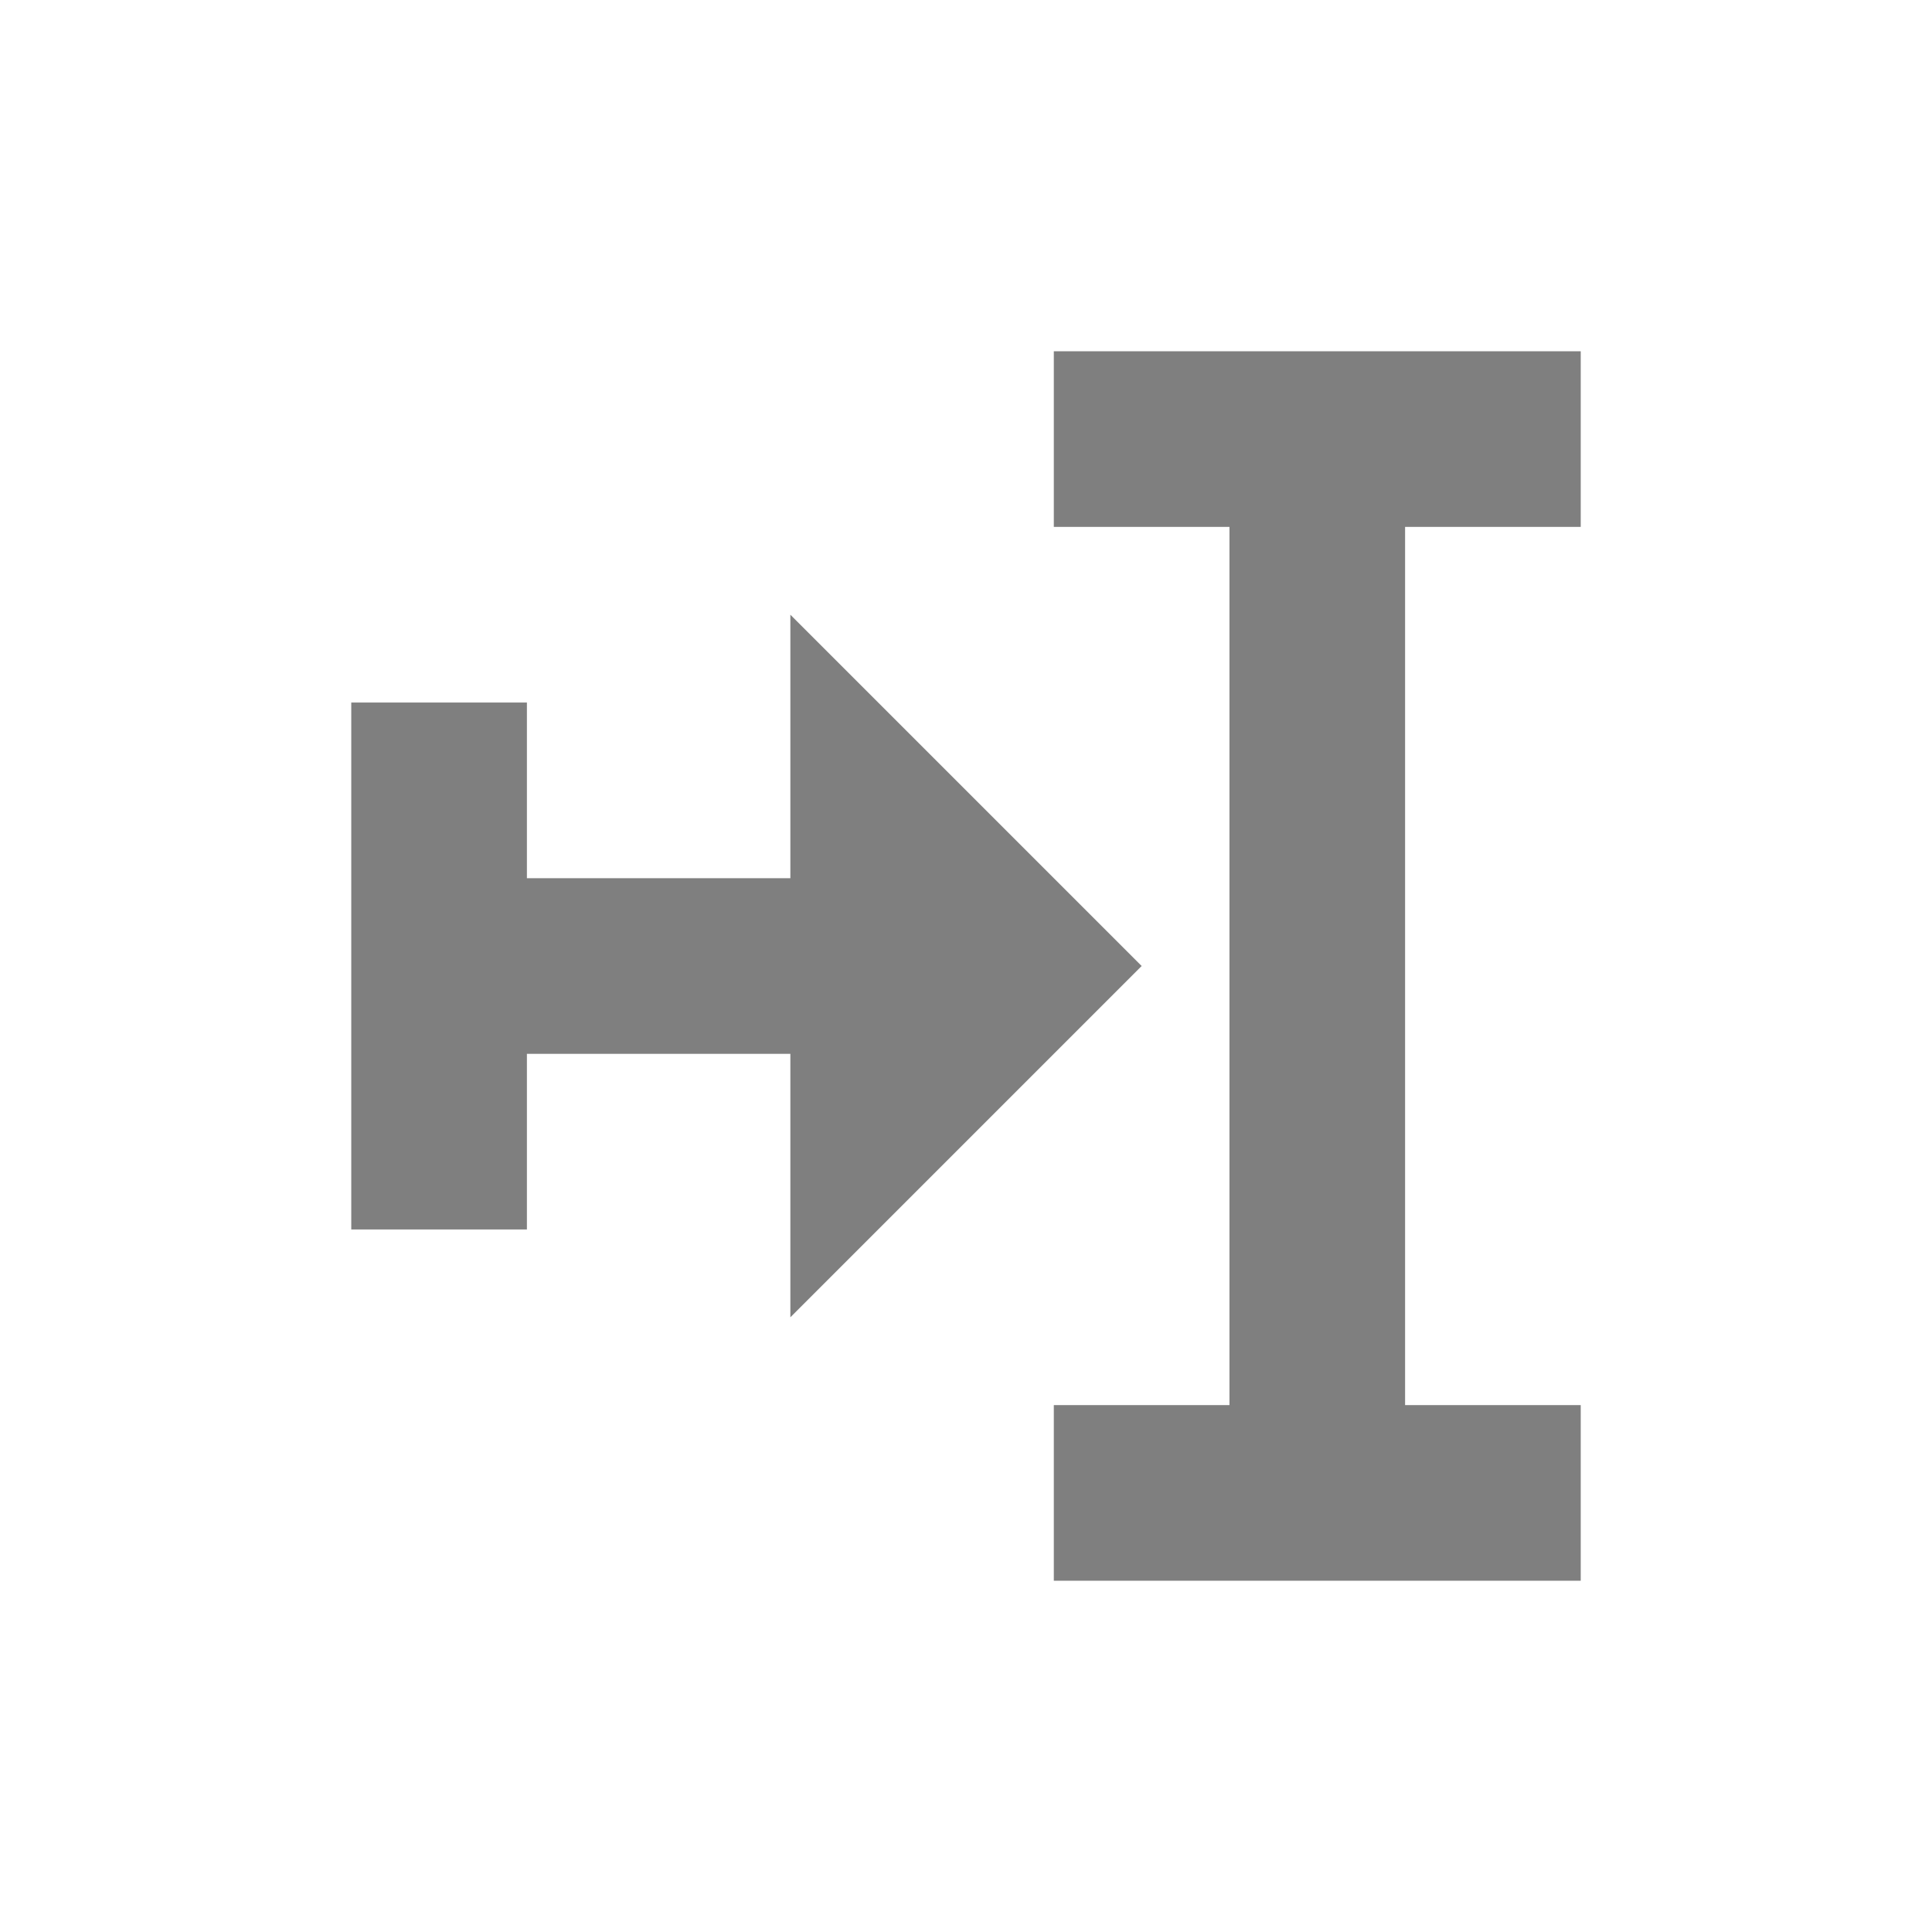 <?xml version="1.0" encoding="UTF-8" standalone="no"?>
<!--Created with Inkscape (http://www.inkscape.org/)-->
<svg id="svg3049" xmlns:rdf="http://www.w3.org/1999/02/22-rdf-syntax-ns#" xmlns="http://www.w3.org/2000/svg" height="22" width="22" version="1.1" xmlns:cc="http://creativecommons.org/ns#" xmlns:dc="http://purl.org/dc/elements/1.1/">
 <defs id="defs3051">
 </defs>
 <g id="layer1" transform="translate(-421.71 -525.79)">
  <path id="path4182" opacity=".5" style="color:#4d4d4d" fill-rule="evenodd" d="m433.71 529.79v2h2v10h-2v2h6v-2h-2v-10h2v-2h-6zm-3 3v3h-3v-2h-2v6h2v-2h3v3l4-4-4-4z"/>
 </g>
</svg>
